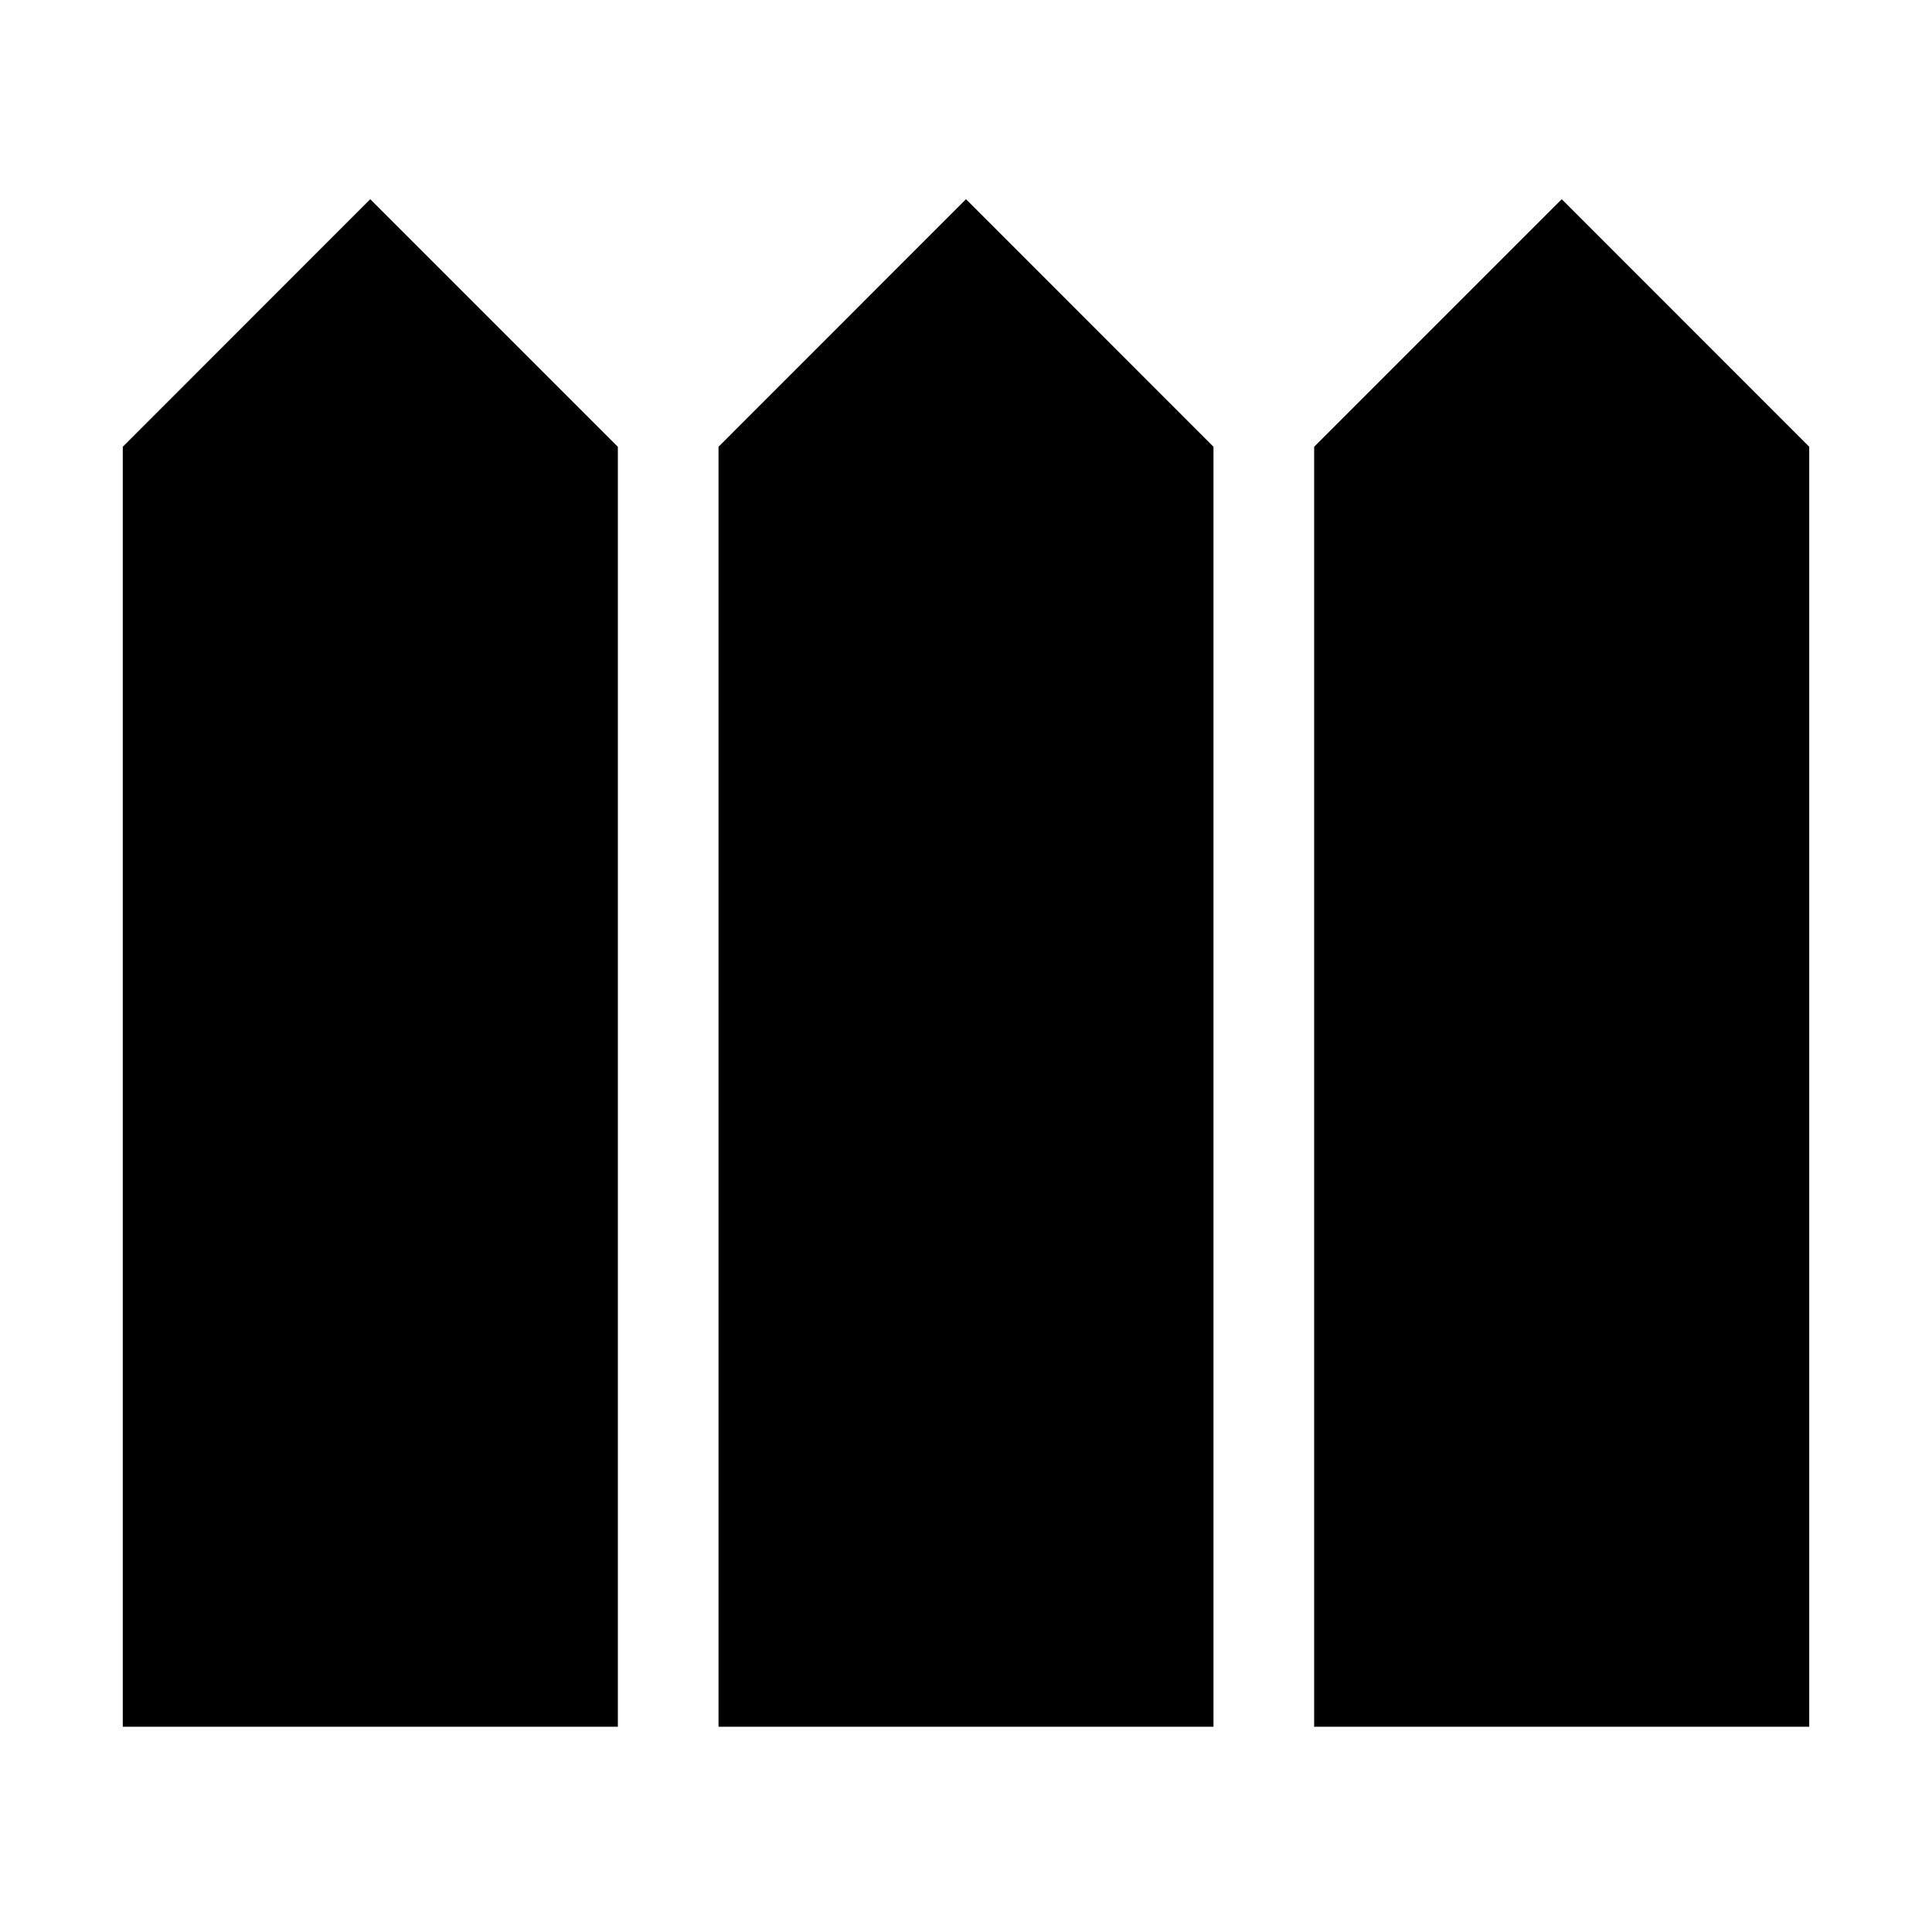 <svg xmlns="http://www.w3.org/2000/svg" height="20" width="20"><path d="M1.271 17.875V4.625l2.562-2.563 2.563 2.563v13.25Zm6.167 0V4.625L10 2.062l2.562 2.563v13.25Zm6.166 0V4.625l2.563-2.563 2.562 2.563v13.25Z"/></svg>